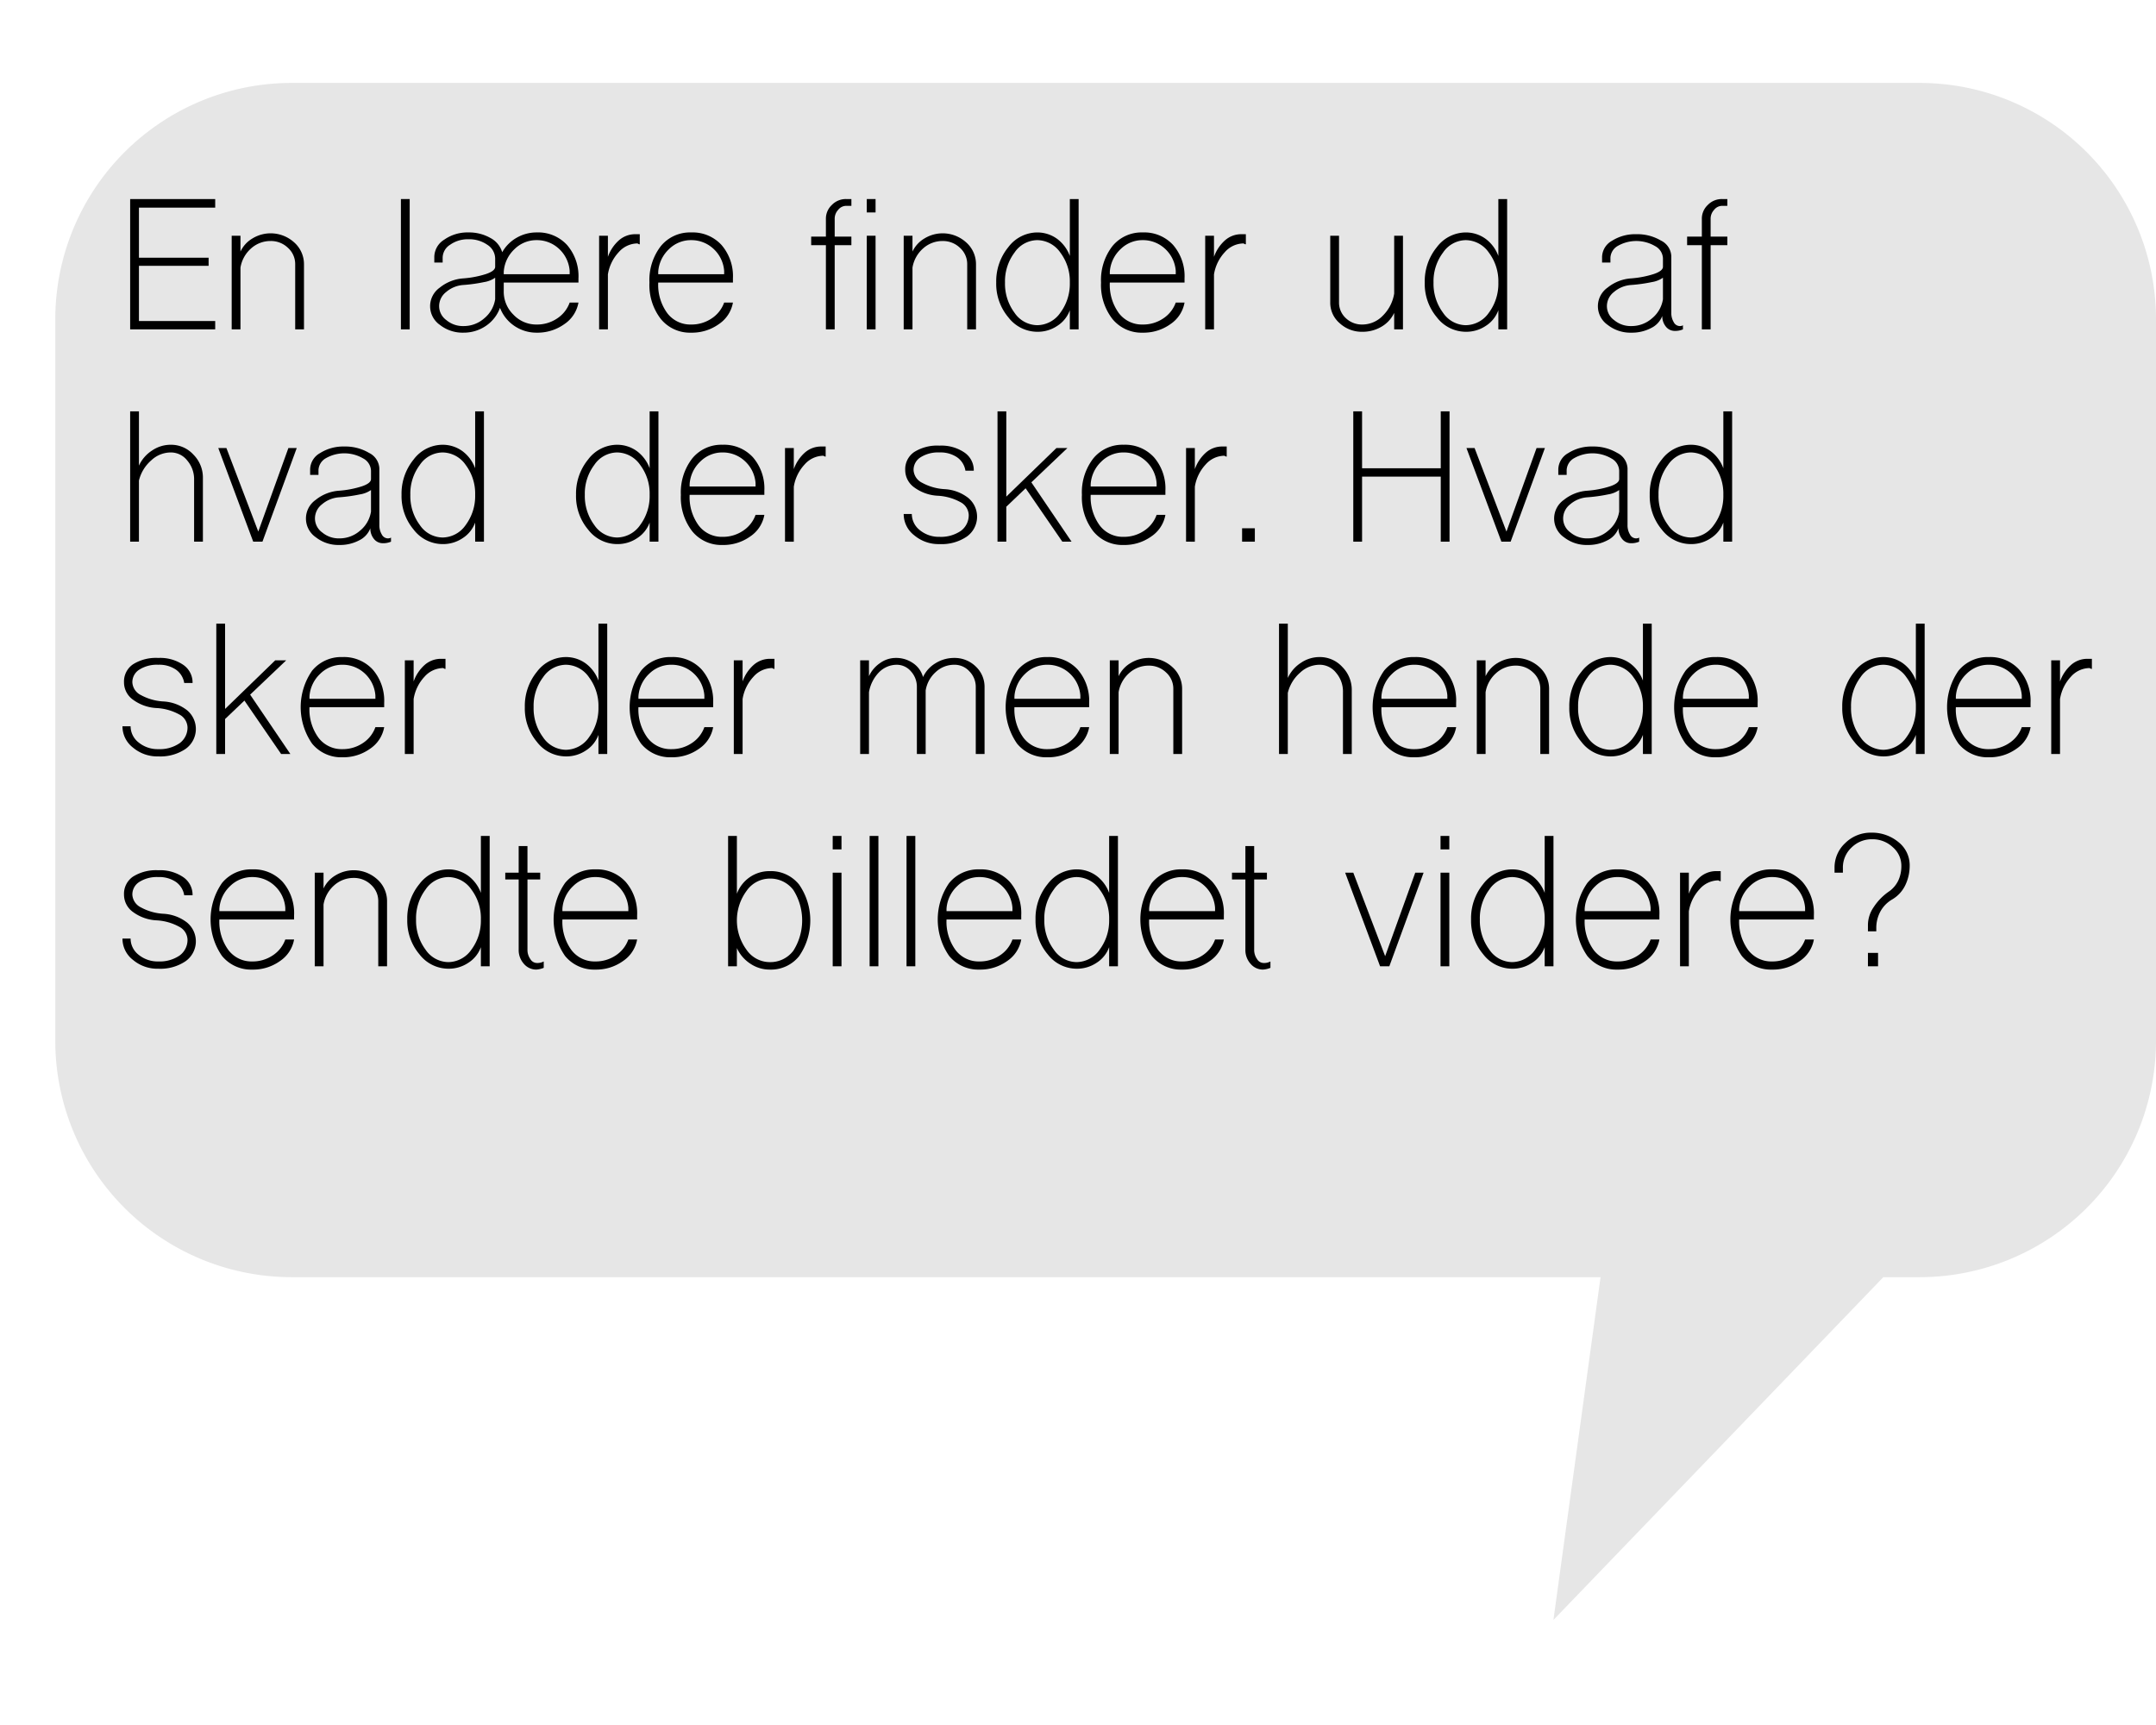 <svg xmlns="http://www.w3.org/2000/svg" width="390" height="312" viewBox="0 0 390 312"><defs><style>.cls-1{fill:#e6e6e6;}</style></defs><title>spørgsmålbobbel2</title><g id="Spørgsmål"><path class="cls-1" d="M347.24,15H52.76A42.76,42.76,0,0,0,10,57.76V188.24A42.76,42.76,0,0,0,52.76,231H289.525L281,293l59.675-62H347.24A42.76,42.76,0,0,0,390,188.24V57.76A42.76,42.76,0,0,0,347.24,15Z"/><path d="M23.544,59.572V36H38.928v1.55H25.134v9.063H37.735V48.084H25.134v9.977H38.928v1.511Z"/><path d="M41.909,59.572V42.638h1.59V45.5a5.434,5.434,0,0,1,2.187-2.385,6.325,6.325,0,0,1,7.514.716,5.255,5.255,0,0,1,1.788,3.975V59.572h-1.59V47.806a3.944,3.944,0,0,0-1.312-2.982,4.429,4.429,0,0,0-3.141-1.232,5.237,5.237,0,0,0-3.538,1.352,5.874,5.874,0,0,0-1.908,3.459v11.17Z"/><path d="M72.519,59.572V36h1.59V59.572Z"/><path d="M79.594,58.777a4.111,4.111,0,0,1-.039-6.758,7.589,7.589,0,0,1,4.293-1.67,17.712,17.712,0,0,0,4.094-.795q1.63-.557,1.63-1.312V46.732a2.995,2.995,0,0,0-1.431-2.465,5.733,5.733,0,0,0-3.419-.993,5.527,5.527,0,0,0-3.299.993,2.804,2.804,0,0,0-1.352,2.346v.875H78.561V46.454A3.723,3.723,0,0,1,80.35,43.353a7.303,7.303,0,0,1,4.372-1.312,7.77,7.77,0,0,1,3.976.993,4.317,4.317,0,0,1,2.147,2.584,6.931,6.931,0,0,1,2.623-2.623,7.164,7.164,0,0,1,3.618-.954,7.067,7.067,0,0,1,5.485,2.266,8.619,8.619,0,0,1,2.067,6.042v.756H91.122v1.55a5.787,5.787,0,0,0,1.749,4.254,5.68,5.68,0,0,0,4.214,1.788,6.502,6.502,0,0,0,3.657-1.073,5.743,5.743,0,0,0,2.306-2.901h1.59a5.935,5.935,0,0,1-2.544,3.896,8.333,8.333,0,0,1-5.009,1.551A7.098,7.098,0,0,1,93.03,58.937a6.952,6.952,0,0,1-2.584-3.26,6.721,6.721,0,0,1-2.544,3.26,7.102,7.102,0,0,1-4.055,1.232A6.624,6.624,0,0,1,79.594,58.777Zm7.99-1.192a5.565,5.565,0,0,0,1.987-3.459V50.23a4.818,4.818,0,0,1-2.027.795,27.852,27.852,0,0,1-3.696.517,5.321,5.321,0,0,0-3.141,1.272,3.236,3.236,0,0,0-1.272,2.544,3.127,3.127,0,0,0,1.312,2.544,4.642,4.642,0,0,0,3.101,1.073A5.589,5.589,0,0,0,87.584,57.585Zm15.464-7.99V48.998a6.035,6.035,0,0,0-1.908-3.975,5.849,5.849,0,0,0-4.055-1.59,5.633,5.633,0,0,0-4.016,1.629,6.175,6.175,0,0,0-1.947,4.095v.438Z"/><path d="M108.374,59.572V42.638h1.59v3.816a7.21,7.21,0,0,1,1.988-2.981,4.438,4.438,0,0,1,2.861-1.113h.915v1.829a.64.64,0,0,1-.278-.079.409.409,0,0,0-.159-.08,4.573,4.573,0,0,0-3.379,1.59,7.65,7.65,0,0,0-1.948,4.016v9.938Z"/><path d="M119.545,57.704a10.03,10.03,0,0,1-2.067-6.599,10.029,10.029,0,0,1,2.067-6.599A6.799,6.799,0,0,1,125.03,42.042a7.067,7.067,0,0,1,5.485,2.266,8.619,8.619,0,0,1,2.067,6.042v.756H119.067a8.676,8.676,0,0,0,1.63,5.525,5.239,5.239,0,0,0,4.333,2.066,6.502,6.502,0,0,0,3.657-1.073,5.737,5.737,0,0,0,2.306-2.901h1.59a5.935,5.935,0,0,1-2.544,3.896,8.333,8.333,0,0,1-5.009,1.551A6.798,6.798,0,0,1,119.545,57.704Zm11.448-8.109V48.998a6.031,6.031,0,0,0-1.908-3.975,5.85,5.85,0,0,0-4.055-1.59,5.629,5.629,0,0,0-4.015,1.629,6.176,6.176,0,0,0-1.948,4.095v.438Z"/><path d="M149.398,59.572V44.348h-2.664V42.797h2.664v-3.18a3.393,3.393,0,0,1,1.073-2.544A3.518,3.518,0,0,1,153.055,36h.954v1.231h-.914a1.845,1.845,0,0,0-1.471.716,2.346,2.346,0,0,0-.636,1.67v3.18h3.02v1.551h-3.02V59.572Z"/><path d="M156.792,36h1.59v2.425h-1.59Zm0,23.572V42.638h1.59V59.572Z"/><path d="M163.47,59.572V42.638h1.59V45.5a5.433,5.433,0,0,1,2.187-2.385,6.325,6.325,0,0,1,7.514.716,5.255,5.255,0,0,1,1.788,3.975V59.572h-1.59V47.806a3.944,3.944,0,0,0-1.312-2.982,4.429,4.429,0,0,0-3.141-1.232,5.237,5.237,0,0,0-3.538,1.352,5.873,5.873,0,0,0-1.908,3.459v11.17Z"/><path d="M182.393,57.386a9.394,9.394,0,0,1-2.187-6.28,9.764,9.764,0,0,1,2.187-6.4,6.586,6.586,0,0,1,5.247-2.663,6.069,6.069,0,0,1,3.577,1.152,6.757,6.757,0,0,1,2.306,3.101V36h1.59V59.572h-1.59v-3.458a5.619,5.619,0,0,1-2.266,2.822A6.32,6.32,0,0,1,187.64,60.01,6.62,6.62,0,0,1,182.393,57.386Zm9.421-.835a8.785,8.785,0,0,0,1.709-5.445,8.62,8.62,0,0,0-1.709-5.406,5.153,5.153,0,0,0-4.174-2.266,5.048,5.048,0,0,0-4.135,2.266,8.613,8.613,0,0,0-1.709,5.406,8.778,8.778,0,0,0,1.709,5.445,5.05,5.05,0,0,0,4.135,2.267A5.154,5.154,0,0,0,191.814,56.551Z"/><path d="M201.234,57.704a10.03,10.03,0,0,1-2.067-6.599,10.029,10.029,0,0,1,2.067-6.599A6.798,6.798,0,0,1,206.72,42.042a7.068,7.068,0,0,1,5.485,2.266,8.619,8.619,0,0,1,2.067,6.042v.756H200.757a8.676,8.676,0,0,0,1.63,5.525,5.24,5.24,0,0,0,4.333,2.066,6.503,6.503,0,0,0,3.657-1.073,5.738,5.738,0,0,0,2.306-2.901h1.59a5.935,5.935,0,0,1-2.544,3.896,8.333,8.333,0,0,1-5.009,1.551A6.798,6.798,0,0,1,201.234,57.704Zm11.448-8.109V48.998a6.03,6.03,0,0,0-1.908-3.975,5.849,5.849,0,0,0-4.055-1.59,5.629,5.629,0,0,0-4.015,1.629,6.176,6.176,0,0,0-1.948,4.095v.438Z"/><path d="M218.009,59.572V42.638h1.59v3.816a7.21,7.21,0,0,1,1.988-2.981,4.438,4.438,0,0,1,2.861-1.113h.915v1.829a.639.639,0,0,1-.278-.079.409.409,0,0,0-.159-.08,4.573,4.573,0,0,0-3.379,1.59,7.65,7.65,0,0,0-1.948,4.016v9.938Z"/><path d="M242.337,58.459a4.865,4.865,0,0,1-1.709-3.736V42.638h1.59v12.085a3.798,3.798,0,0,0,1.232,2.822,4.204,4.204,0,0,0,2.981,1.152,5.157,5.157,0,0,0,3.697-1.59,7.248,7.248,0,0,0,2.066-4.015V42.638h1.59V59.572h-1.59V56.591a5.667,5.667,0,0,1-2.306,2.505,6.687,6.687,0,0,1-3.458.914A5.883,5.883,0,0,1,242.337,58.459Z"/><path d="M259.908,57.386a9.394,9.394,0,0,1-2.187-6.28,9.764,9.764,0,0,1,2.187-6.4,6.586,6.586,0,0,1,5.247-2.663,6.069,6.069,0,0,1,3.577,1.152,6.757,6.757,0,0,1,2.306,3.101V36h1.59V59.572h-1.59v-3.458a5.619,5.619,0,0,1-2.266,2.822,6.321,6.321,0,0,1-3.617,1.073A6.62,6.62,0,0,1,259.908,57.386Zm9.421-.835a8.784,8.784,0,0,0,1.709-5.445,8.619,8.619,0,0,0-1.709-5.406,5.153,5.153,0,0,0-4.174-2.266,5.049,5.049,0,0,0-4.135,2.266,8.614,8.614,0,0,0-1.709,5.406,8.779,8.779,0,0,0,1.709,5.445,5.05,5.05,0,0,0,4.135,2.267A5.154,5.154,0,0,0,269.329,56.551Z"/><path d="M290.834,58.777a4.111,4.111,0,0,1-.039-6.758,7.589,7.589,0,0,1,4.293-1.67,17.71,17.71,0,0,0,4.094-.795q1.63-.557,1.63-1.312V46.732a2.63,2.63,0,0,0-1.431-2.226,6.751,6.751,0,0,0-6.718-.04,2.596,2.596,0,0,0-1.352,2.147v.875h-1.511V46.454a3.447,3.447,0,0,1,1.789-2.901,7.825,7.825,0,0,1,4.372-1.193,8.391,8.391,0,0,1,4.492,1.153,3.295,3.295,0,0,1,1.868,2.782V56.551a3.213,3.213,0,0,0,.438,1.71,1.259,1.259,0,0,0,1.073.715,1.482,1.482,0,0,0,.357-.039.514.514,0,0,0,.239-.119v.755a3.582,3.582,0,0,1-1.511.278,2.035,2.035,0,0,1-1.591-.795,2.961,2.961,0,0,1-.636-1.908,4.03,4.03,0,0,1-2.027,2.187,7.426,7.426,0,0,1-3.577.835A6.624,6.624,0,0,1,290.834,58.777Zm7.99-1.192a5.565,5.565,0,0,0,1.987-3.459V50.23a4.818,4.818,0,0,1-2.027.795,27.856,27.856,0,0,1-3.696.517,5.32,5.32,0,0,0-3.141,1.272,3.236,3.236,0,0,0-1.272,2.544,3.127,3.127,0,0,0,1.312,2.544,4.643,4.643,0,0,0,3.101,1.073A5.589,5.589,0,0,0,298.824,57.585Z"/><path d="M307.848,59.572V44.348h-2.664V42.797h2.664v-3.18a3.393,3.393,0,0,1,1.073-2.544A3.518,3.518,0,0,1,311.504,36h.954v1.231h-.914a1.845,1.845,0,0,0-1.471.716,2.346,2.346,0,0,0-.636,1.67v3.18h3.021v1.551h-3.021V59.572Z"/><path d="M23.544,97.973V74.4h1.59v9.818A6.464,6.464,0,0,1,27.52,81.476a5.971,5.971,0,0,1,3.379-1.033,5.462,5.462,0,0,1,4.094,1.789,5.858,5.858,0,0,1,1.71,4.253V97.973H35.111v-11.17a5.181,5.181,0,0,0-1.231-3.498,3.763,3.763,0,0,0-2.982-1.471,5.162,5.162,0,0,0-3.538,1.431,7.013,7.013,0,0,0-2.227,3.657V97.973Z"/><path d="M45.804,97.973l-6.32-16.935h1.471l5.765,15.106,5.445-15.106h1.511L47.474,97.973Z"/><path d="M57.133,97.178a4.111,4.111,0,0,1-.039-6.758,7.588,7.588,0,0,1,4.293-1.67,17.717,17.717,0,0,0,4.094-.795q1.63-.557,1.63-1.312V85.133A2.63,2.63,0,0,0,65.68,82.907a6.751,6.751,0,0,0-6.718-.04A2.596,2.596,0,0,0,57.61,85.014v.875H56.1V84.855a3.447,3.447,0,0,1,1.789-2.901,7.825,7.825,0,0,1,4.372-1.193,8.391,8.391,0,0,1,4.492,1.153,3.295,3.295,0,0,1,1.868,2.782V94.951a3.213,3.213,0,0,0,.438,1.71,1.259,1.259,0,0,0,1.073.715,1.483,1.483,0,0,0,.357-.039.515.515,0,0,0,.239-.119v.755a3.581,3.581,0,0,1-1.511.278,2.035,2.035,0,0,1-1.591-.795,2.961,2.961,0,0,1-.636-1.908,4.03,4.03,0,0,1-2.027,2.187,7.426,7.426,0,0,1-3.577.835A6.624,6.624,0,0,1,57.133,97.178Zm7.99-1.192a5.565,5.565,0,0,0,1.987-3.459V88.631a4.818,4.818,0,0,1-2.027.795,27.868,27.868,0,0,1-3.696.517,5.321,5.321,0,0,0-3.141,1.272,3.236,3.236,0,0,0-1.272,2.544,3.127,3.127,0,0,0,1.312,2.544,4.643,4.643,0,0,0,3.101,1.073A5.589,5.589,0,0,0,65.123,95.985Z"/><path d="M74.822,95.786a9.394,9.394,0,0,1-2.187-6.28,9.764,9.764,0,0,1,2.187-6.4,6.586,6.586,0,0,1,5.247-2.663,6.069,6.069,0,0,1,3.577,1.152,6.756,6.756,0,0,1,2.306,3.101V74.4h1.59V97.973h-1.59V94.515a5.618,5.618,0,0,1-2.266,2.822A6.32,6.32,0,0,1,80.069,98.41,6.62,6.62,0,0,1,74.822,95.786Zm9.421-.835a8.785,8.785,0,0,0,1.709-5.445A8.62,8.62,0,0,0,84.243,84.1a5.153,5.153,0,0,0-4.174-2.266A5.048,5.048,0,0,0,75.935,84.1a8.613,8.613,0,0,0-1.709,5.406,8.778,8.778,0,0,0,1.709,5.445,5.05,5.05,0,0,0,4.135,2.267A5.154,5.154,0,0,0,84.243,94.951Z"/><path d="M106.385,95.786a9.394,9.394,0,0,1-2.187-6.28,9.764,9.764,0,0,1,2.187-6.4,6.586,6.586,0,0,1,5.247-2.663,6.069,6.069,0,0,1,3.577,1.152,6.756,6.756,0,0,1,2.306,3.101V74.4h1.59V97.973h-1.59V94.515a5.618,5.618,0,0,1-2.266,2.822,6.32,6.32,0,0,1-3.617,1.073A6.62,6.62,0,0,1,106.385,95.786Zm9.421-.835a8.785,8.785,0,0,0,1.709-5.445A8.62,8.62,0,0,0,115.806,84.1a5.153,5.153,0,0,0-4.174-2.266A5.048,5.048,0,0,0,107.497,84.1a8.613,8.613,0,0,0-1.709,5.406,8.778,8.778,0,0,0,1.709,5.445,5.05,5.05,0,0,0,4.135,2.267A5.154,5.154,0,0,0,115.806,94.951Z"/><path d="M125.227,96.105a10.03,10.03,0,0,1-2.067-6.599,10.029,10.029,0,0,1,2.067-6.599,6.798,6.798,0,0,1,5.485-2.465,7.068,7.068,0,0,1,5.485,2.266,8.619,8.619,0,0,1,2.067,6.042v.756H124.749a8.675,8.675,0,0,0,1.63,5.525,5.239,5.239,0,0,0,4.333,2.067,6.502,6.502,0,0,0,3.657-1.073,5.737,5.737,0,0,0,2.306-2.901h1.59a5.934,5.934,0,0,1-2.544,3.896,8.333,8.333,0,0,1-5.009,1.551A6.798,6.798,0,0,1,125.227,96.105Zm11.448-8.109v-.597a6.03,6.03,0,0,0-1.908-3.975,5.85,5.85,0,0,0-4.055-1.59,5.629,5.629,0,0,0-4.015,1.629,6.176,6.176,0,0,0-1.948,4.095v.438Z"/><path d="M142.001,97.973V81.038h1.59v3.816a7.211,7.211,0,0,1,1.988-2.982A4.438,4.438,0,0,1,148.44,80.76h.915v1.829a.64.64,0,0,1-.278-.079.408.408,0,0,0-.159-.08,4.573,4.573,0,0,0-3.379,1.59,7.649,7.649,0,0,0-1.948,4.016v9.938Z"/><path d="M165.375,96.82a4.856,4.856,0,0,1-1.908-3.856h1.472a3.721,3.721,0,0,0,1.471,2.941,5.436,5.436,0,0,0,3.537,1.192,6.387,6.387,0,0,0,3.856-1.073,3.503,3.503,0,0,0,1.431-2.901,2.732,2.732,0,0,0-1.51-2.306,9.554,9.554,0,0,0-4.055-1.152,7.823,7.823,0,0,1-4.294-1.511,3.847,3.847,0,0,1-1.63-3.141,3.76,3.76,0,0,1,1.63-3.26,7.825,7.825,0,0,1,4.571-1.152,7.404,7.404,0,0,1,4.492,1.232,3.867,3.867,0,0,1,1.71,3.299h-1.511a3.644,3.644,0,0,0-1.511-2.425,5.373,5.373,0,0,0-3.181-.874,5.938,5.938,0,0,0-3.418.874,2.678,2.678,0,0,0-1.272,2.306,2.726,2.726,0,0,0,1.551,2.306,9.546,9.546,0,0,0,4.055,1.152,7.62,7.62,0,0,1,4.293,1.591,4.412,4.412,0,0,1-.278,6.996,8.116,8.116,0,0,1-4.93,1.352A6.816,6.816,0,0,1,165.375,96.82Z"/><path d="M180.44,97.973V74.4h1.59V89.823l9.063-8.785h1.988l-6.519,6.201,7.274,10.733h-1.67l-6.639-9.659-3.498,3.339v6.32Z"/><path d="M197.773,96.105a10.03,10.03,0,0,1-2.067-6.599,10.029,10.029,0,0,1,2.067-6.599,6.798,6.798,0,0,1,5.485-2.465,7.068,7.068,0,0,1,5.485,2.266,8.619,8.619,0,0,1,2.067,6.042v.756H197.295a8.675,8.675,0,0,0,1.63,5.525,5.239,5.239,0,0,0,4.333,2.067,6.502,6.502,0,0,0,3.657-1.073,5.737,5.737,0,0,0,2.306-2.901h1.59a5.934,5.934,0,0,1-2.544,3.896,8.333,8.333,0,0,1-5.009,1.551A6.798,6.798,0,0,1,197.773,96.105Zm11.448-8.109v-.597a6.03,6.03,0,0,0-1.908-3.975,5.85,5.85,0,0,0-4.055-1.59,5.629,5.629,0,0,0-4.015,1.629,6.176,6.176,0,0,0-1.948,4.095v.438Z"/><path d="M214.547,97.973V81.038h1.59v3.816a7.211,7.211,0,0,1,1.988-2.982,4.438,4.438,0,0,1,2.861-1.113h.915v1.829a.64.64,0,0,1-.278-.079.408.408,0,0,0-.159-.08,4.573,4.573,0,0,0-3.379,1.59,7.649,7.649,0,0,0-1.948,4.016v9.938Z"/><path d="M224.683,95.548h2.306v2.425h-2.306Z"/><path d="M244.796,97.973V74.4h1.59V84.695h14.232V74.4h1.59V97.973h-1.59V86.206H246.386V97.973Z"/><path d="M271.588,97.973l-6.32-16.935h1.471l5.765,15.106,5.445-15.106h1.511l-6.201,16.935Z"/><path d="M282.917,97.178a4.111,4.111,0,0,1-.039-6.758,7.589,7.589,0,0,1,4.293-1.67,17.716,17.716,0,0,0,4.094-.795q1.631-.557,1.63-1.312V85.133a2.63,2.63,0,0,0-1.431-2.226,6.751,6.751,0,0,0-6.718-.04,2.596,2.596,0,0,0-1.352,2.147v.875h-1.511V84.855a3.447,3.447,0,0,1,1.789-2.901,7.824,7.824,0,0,1,4.372-1.193,8.391,8.391,0,0,1,4.492,1.153,3.295,3.295,0,0,1,1.868,2.782V94.951a3.213,3.213,0,0,0,.438,1.71,1.259,1.259,0,0,0,1.073.715,1.481,1.481,0,0,0,.357-.039.515.515,0,0,0,.239-.119v.755a3.581,3.581,0,0,1-1.511.278,2.035,2.035,0,0,1-1.591-.795,2.961,2.961,0,0,1-.636-1.908,4.03,4.03,0,0,1-2.027,2.187,7.426,7.426,0,0,1-3.577.835A6.624,6.624,0,0,1,282.917,97.178Zm7.99-1.192a5.565,5.565,0,0,0,1.987-3.459V88.631a4.818,4.818,0,0,1-2.027.795,27.87,27.87,0,0,1-3.696.517,5.321,5.321,0,0,0-3.141,1.272,3.236,3.236,0,0,0-1.272,2.544,3.127,3.127,0,0,0,1.312,2.544,4.643,4.643,0,0,0,3.101,1.073A5.589,5.589,0,0,0,290.907,95.985Z"/><path d="M300.607,95.786a9.394,9.394,0,0,1-2.187-6.28,9.764,9.764,0,0,1,2.187-6.4,6.586,6.586,0,0,1,5.247-2.663,6.068,6.068,0,0,1,3.577,1.152,6.757,6.757,0,0,1,2.306,3.101V74.4h1.59V97.973h-1.59V94.515a5.619,5.619,0,0,1-2.266,2.822,6.32,6.32,0,0,1-3.617,1.073A6.621,6.621,0,0,1,300.607,95.786Zm9.421-.835a8.784,8.784,0,0,0,1.709-5.445,8.619,8.619,0,0,0-1.709-5.406,5.153,5.153,0,0,0-4.174-2.266A5.049,5.049,0,0,0,301.72,84.1a8.614,8.614,0,0,0-1.709,5.406,8.779,8.779,0,0,0,1.709,5.445,5.05,5.05,0,0,0,4.135,2.267A5.154,5.154,0,0,0,310.028,94.951Z"/><path d="M24.061,135.22a4.856,4.856,0,0,1-1.908-3.856H23.624a3.721,3.721,0,0,0,1.471,2.941,5.436,5.436,0,0,0,3.537,1.192,6.387,6.387,0,0,0,3.857-1.073,3.503,3.503,0,0,0,1.431-2.901,2.732,2.732,0,0,0-1.51-2.306,9.554,9.554,0,0,0-4.055-1.152,7.824,7.824,0,0,1-4.294-1.511,3.846,3.846,0,0,1-1.63-3.141,3.76,3.76,0,0,1,1.63-3.26,7.825,7.825,0,0,1,4.571-1.152,7.404,7.404,0,0,1,4.492,1.232,3.867,3.867,0,0,1,1.71,3.299H33.323a3.644,3.644,0,0,0-1.511-2.425,5.373,5.373,0,0,0-3.181-.874,5.938,5.938,0,0,0-3.418.874,2.678,2.678,0,0,0-1.272,2.306,2.726,2.726,0,0,0,1.551,2.306,9.547,9.547,0,0,0,4.055,1.152,7.62,7.62,0,0,1,4.293,1.591,4.412,4.412,0,0,1-.278,6.996,8.116,8.116,0,0,1-4.93,1.352A6.816,6.816,0,0,1,24.061,135.22Z"/><path d="M39.126,136.372V112.8h1.59v15.423l9.063-8.785h1.988l-6.52,6.201,7.274,10.733h-1.67l-6.639-9.659-3.498,3.339v6.32Z"/><path d="M56.458,134.504a11.564,11.564,0,0,1,0-13.197,6.799,6.799,0,0,1,5.485-2.465,7.067,7.067,0,0,1,5.485,2.266,8.619,8.619,0,0,1,2.067,6.042v.756H55.98a8.675,8.675,0,0,0,1.63,5.525,5.239,5.239,0,0,0,4.333,2.066,6.502,6.502,0,0,0,3.657-1.073,5.737,5.737,0,0,0,2.306-2.901h1.59a5.934,5.934,0,0,1-2.544,3.896,8.332,8.332,0,0,1-5.009,1.551A6.798,6.798,0,0,1,56.458,134.504Zm11.448-8.109v-.597a6.03,6.03,0,0,0-1.908-3.975,5.849,5.849,0,0,0-4.055-1.59,5.629,5.629,0,0,0-4.015,1.629,6.176,6.176,0,0,0-1.948,4.095v.438Z"/><path d="M73.232,136.372V119.438h1.59v3.816a7.21,7.21,0,0,1,1.988-2.981,4.438,4.438,0,0,1,2.861-1.113h.915v1.829a.64.64,0,0,1-.278-.079.409.409,0,0,0-.159-.08,4.573,4.573,0,0,0-3.379,1.59,7.65,7.65,0,0,0-1.948,4.016v9.938Z"/><path d="M97.123,134.185a9.394,9.394,0,0,1-2.187-6.28,9.764,9.764,0,0,1,2.187-6.4,6.586,6.586,0,0,1,5.247-2.663,6.069,6.069,0,0,1,3.577,1.152,6.757,6.757,0,0,1,2.306,3.101V112.8h1.59v23.572h-1.59v-3.458a5.619,5.619,0,0,1-2.266,2.822A6.32,6.32,0,0,1,102.37,136.81,6.621,6.621,0,0,1,97.123,134.185Zm9.421-.835a8.784,8.784,0,0,0,1.709-5.445,8.619,8.619,0,0,0-1.709-5.406,5.153,5.153,0,0,0-4.174-2.266,5.048,5.048,0,0,0-4.135,2.266,8.613,8.613,0,0,0-1.709,5.406,8.778,8.778,0,0,0,1.709,5.445,5.05,5.05,0,0,0,4.135,2.267A5.154,5.154,0,0,0,106.544,133.351Z"/><path d="M115.965,134.504a11.565,11.565,0,0,1,0-13.197,6.799,6.799,0,0,1,5.485-2.465,7.067,7.067,0,0,1,5.485,2.266,8.619,8.619,0,0,1,2.067,6.042v.756H115.487a8.676,8.676,0,0,0,1.63,5.525,5.239,5.239,0,0,0,4.333,2.066,6.502,6.502,0,0,0,3.657-1.073,5.737,5.737,0,0,0,2.306-2.901h1.59a5.935,5.935,0,0,1-2.544,3.896,8.333,8.333,0,0,1-5.009,1.551A6.798,6.798,0,0,1,115.965,134.504Zm11.448-8.109v-.597a6.03,6.03,0,0,0-1.908-3.975,5.85,5.85,0,0,0-4.055-1.59,5.629,5.629,0,0,0-4.015,1.629,6.176,6.176,0,0,0-1.948,4.095v.438Z"/><path d="M132.739,136.372V119.438h1.59v3.816a7.21,7.21,0,0,1,1.988-2.981,4.438,4.438,0,0,1,2.861-1.113h.915v1.829a.64.64,0,0,1-.278-.079.408.408,0,0,0-.159-.08,4.573,4.573,0,0,0-3.379,1.59,7.65,7.65,0,0,0-1.948,4.016v9.938Z"/><path d="M155.597,136.372V119.438h1.59V122.3a5.771,5.771,0,0,1,2.027-2.385,4.844,4.844,0,0,1,2.822-.914,5.302,5.302,0,0,1,3.141.954,4.407,4.407,0,0,1,1.789,2.504,5.752,5.752,0,0,1,2.266-2.504,6.323,6.323,0,0,1,3.379-.954,5.456,5.456,0,0,1,3.896,1.55,5.034,5.034,0,0,1,1.591,3.737v12.084h-1.591v-12.084a3.971,3.971,0,0,0-1.152-2.862,3.604,3.604,0,0,0-2.743-1.192,4.876,4.876,0,0,0-3.339,1.312,5.657,5.657,0,0,0-1.829,3.339v11.488h-1.59v-12.084a4.129,4.129,0,0,0-1.073-2.862,3.357,3.357,0,0,0-2.584-1.192,4.511,4.511,0,0,0-3.22,1.391,6.761,6.761,0,0,0-1.789,3.578v11.17Z"/><path d="M183.98,134.504a11.564,11.564,0,0,1,0-13.197,6.798,6.798,0,0,1,5.485-2.465,7.067,7.067,0,0,1,5.485,2.266,8.619,8.619,0,0,1,2.067,6.042v.756H183.502a8.676,8.676,0,0,0,1.63,5.525,5.24,5.24,0,0,0,4.333,2.066,6.503,6.503,0,0,0,3.657-1.073,5.737,5.737,0,0,0,2.306-2.901h1.59a5.934,5.934,0,0,1-2.544,3.896,8.333,8.333,0,0,1-5.009,1.551A6.798,6.798,0,0,1,183.98,134.504Zm11.448-8.109v-.597a6.03,6.03,0,0,0-1.908-3.975,5.849,5.849,0,0,0-4.055-1.59,5.629,5.629,0,0,0-4.015,1.629,6.176,6.176,0,0,0-1.948,4.095v.438Z"/><path d="M200.754,136.372V119.438h1.59V122.3a5.433,5.433,0,0,1,2.187-2.385,6.325,6.325,0,0,1,7.514.716,5.255,5.255,0,0,1,1.788,3.975v11.767h-1.59V124.606a3.944,3.944,0,0,0-1.312-2.982,4.429,4.429,0,0,0-3.141-1.232,5.237,5.237,0,0,0-3.538,1.352,5.873,5.873,0,0,0-1.908,3.459v11.17Z"/><path d="M231.362,136.372V112.8h1.59v9.818a6.464,6.464,0,0,1,2.386-2.743,5.971,5.971,0,0,1,3.379-1.033,5.461,5.461,0,0,1,4.094,1.789,5.857,5.857,0,0,1,1.71,4.253v11.488H242.93v-11.17a5.181,5.181,0,0,0-1.232-3.498,3.763,3.763,0,0,0-2.981-1.471,5.163,5.163,0,0,0-3.538,1.431,7.014,7.014,0,0,0-2.227,3.657v11.051Z"/><path d="M250.363,134.504a11.564,11.564,0,0,1,0-13.197,6.798,6.798,0,0,1,5.485-2.465,7.067,7.067,0,0,1,5.485,2.266,8.619,8.619,0,0,1,2.067,6.042v.756H249.886a8.676,8.676,0,0,0,1.63,5.525,5.24,5.24,0,0,0,4.333,2.066,6.503,6.503,0,0,0,3.657-1.073,5.738,5.738,0,0,0,2.306-2.901h1.59a5.935,5.935,0,0,1-2.544,3.896,8.333,8.333,0,0,1-5.009,1.551A6.798,6.798,0,0,1,250.363,134.504Zm11.448-8.109v-.597a6.03,6.03,0,0,0-1.908-3.975,5.849,5.849,0,0,0-4.055-1.59,5.629,5.629,0,0,0-4.015,1.629,6.176,6.176,0,0,0-1.948,4.095v.438Z"/><path d="M267.138,136.372V119.438h1.59V122.3a5.434,5.434,0,0,1,2.187-2.385,6.325,6.325,0,0,1,7.514.716,5.255,5.255,0,0,1,1.788,3.975v11.767h-1.59V124.606a3.944,3.944,0,0,0-1.312-2.982,4.429,4.429,0,0,0-3.141-1.232,5.237,5.237,0,0,0-3.538,1.352,5.874,5.874,0,0,0-1.908,3.459v11.17Z"/><path d="M286.06,134.185a9.394,9.394,0,0,1-2.187-6.28,9.764,9.764,0,0,1,2.187-6.4,6.586,6.586,0,0,1,5.247-2.663,6.069,6.069,0,0,1,3.577,1.152,6.757,6.757,0,0,1,2.306,3.101V112.8h1.59v23.572h-1.59v-3.458a5.619,5.619,0,0,1-2.266,2.822,6.32,6.32,0,0,1-3.617,1.073A6.621,6.621,0,0,1,286.06,134.185Zm9.421-.835a8.784,8.784,0,0,0,1.709-5.445,8.619,8.619,0,0,0-1.709-5.406,5.153,5.153,0,0,0-4.174-2.266,5.048,5.048,0,0,0-4.135,2.266,8.613,8.613,0,0,0-1.709,5.406,8.778,8.778,0,0,0,1.709,5.445,5.05,5.05,0,0,0,4.135,2.267A5.154,5.154,0,0,0,295.481,133.351Z"/><path d="M304.902,134.504a11.565,11.565,0,0,1,0-13.197,6.799,6.799,0,0,1,5.485-2.465,7.067,7.067,0,0,1,5.485,2.266,8.619,8.619,0,0,1,2.067,6.042v.756H304.425a8.676,8.676,0,0,0,1.63,5.525,5.239,5.239,0,0,0,4.333,2.066,6.502,6.502,0,0,0,3.657-1.073,5.737,5.737,0,0,0,2.306-2.901h1.59a5.935,5.935,0,0,1-2.544,3.896,8.333,8.333,0,0,1-5.009,1.551A6.798,6.798,0,0,1,304.902,134.504Zm11.448-8.109v-.597a6.03,6.03,0,0,0-1.908-3.975,5.85,5.85,0,0,0-4.055-1.59,5.629,5.629,0,0,0-4.015,1.629,6.176,6.176,0,0,0-1.948,4.095v.438Z"/><path d="M335.432,134.185a9.394,9.394,0,0,1-2.187-6.28,9.764,9.764,0,0,1,2.187-6.4,6.586,6.586,0,0,1,5.247-2.663,6.069,6.069,0,0,1,3.577,1.152,6.757,6.757,0,0,1,2.306,3.101V112.8h1.59v23.572h-1.59v-3.458a5.619,5.619,0,0,1-2.266,2.822,6.32,6.32,0,0,1-3.617,1.073A6.621,6.621,0,0,1,335.432,134.185Zm9.421-.835a8.784,8.784,0,0,0,1.709-5.445,8.619,8.619,0,0,0-1.709-5.406,5.153,5.153,0,0,0-4.174-2.266,5.049,5.049,0,0,0-4.135,2.266,8.614,8.614,0,0,0-1.709,5.406,8.779,8.779,0,0,0,1.709,5.445,5.05,5.05,0,0,0,4.135,2.267A5.154,5.154,0,0,0,344.853,133.351Z"/><path d="M354.273,134.504a11.565,11.565,0,0,1,0-13.197,6.799,6.799,0,0,1,5.485-2.465,7.067,7.067,0,0,1,5.485,2.266,8.619,8.619,0,0,1,2.067,6.042v.756H353.796a8.676,8.676,0,0,0,1.63,5.525,5.239,5.239,0,0,0,4.333,2.066,6.502,6.502,0,0,0,3.657-1.073,5.737,5.737,0,0,0,2.306-2.901h1.59a5.935,5.935,0,0,1-2.544,3.896,8.333,8.333,0,0,1-5.009,1.551A6.798,6.798,0,0,1,354.273,134.504Zm11.448-8.109v-.597a6.031,6.031,0,0,0-1.908-3.975,5.85,5.85,0,0,0-4.055-1.59,5.629,5.629,0,0,0-4.015,1.629,6.176,6.176,0,0,0-1.948,4.095v.438Z"/><path d="M371.048,136.372V119.438h1.59v3.816a7.21,7.21,0,0,1,1.988-2.981,4.438,4.438,0,0,1,2.861-1.113h.915v1.829a.64.64,0,0,1-.278-.079.409.409,0,0,0-.159-.08,4.573,4.573,0,0,0-3.379,1.59,7.65,7.65,0,0,0-1.948,4.016v9.938Z"/><path d="M24.061,173.62a4.856,4.856,0,0,1-1.908-3.856H23.624a3.721,3.721,0,0,0,1.471,2.941,5.436,5.436,0,0,0,3.537,1.192,6.387,6.387,0,0,0,3.857-1.073,3.503,3.503,0,0,0,1.431-2.901,2.732,2.732,0,0,0-1.51-2.306,9.554,9.554,0,0,0-4.055-1.152,7.823,7.823,0,0,1-4.294-1.511,3.847,3.847,0,0,1-1.63-3.141,3.76,3.76,0,0,1,1.63-3.26,7.825,7.825,0,0,1,4.571-1.152,7.404,7.404,0,0,1,4.492,1.232,3.867,3.867,0,0,1,1.71,3.299H33.323a3.644,3.644,0,0,0-1.511-2.425,5.373,5.373,0,0,0-3.181-.874,5.938,5.938,0,0,0-3.418.874,2.678,2.678,0,0,0-1.272,2.306,2.725,2.725,0,0,0,1.551,2.306,9.546,9.546,0,0,0,4.055,1.152,7.62,7.62,0,0,1,4.293,1.591,4.412,4.412,0,0,1-.278,6.996,8.116,8.116,0,0,1-4.93,1.352A6.816,6.816,0,0,1,24.061,173.62Z"/><path d="M40.16,172.904a11.564,11.564,0,0,1,0-13.197,6.798,6.798,0,0,1,5.485-2.465,7.068,7.068,0,0,1,5.485,2.266,8.619,8.619,0,0,1,2.067,6.042v.756H39.683a8.676,8.676,0,0,0,1.63,5.525,5.239,5.239,0,0,0,4.333,2.066,6.502,6.502,0,0,0,3.657-1.073,5.737,5.737,0,0,0,2.306-2.901h1.59a5.934,5.934,0,0,1-2.544,3.896,8.333,8.333,0,0,1-5.009,1.551A6.798,6.798,0,0,1,40.16,172.904Zm11.448-8.109v-.597A6.03,6.03,0,0,0,49.7,160.224a5.85,5.85,0,0,0-4.055-1.59,5.629,5.629,0,0,0-4.015,1.629,6.176,6.176,0,0,0-1.948,4.095v.438Z"/><path d="M56.935,174.773V157.838h1.59V160.7a5.434,5.434,0,0,1,2.187-2.385,6.326,6.326,0,0,1,7.514.716,5.255,5.255,0,0,1,1.788,3.975v11.767h-1.59V163.006a3.944,3.944,0,0,0-1.312-2.982,4.429,4.429,0,0,0-3.141-1.232,5.237,5.237,0,0,0-3.538,1.352,5.874,5.874,0,0,0-1.908,3.459v11.17Z"/><path d="M75.857,172.586a9.394,9.394,0,0,1-2.187-6.28,9.764,9.764,0,0,1,2.187-6.4,6.586,6.586,0,0,1,5.247-2.663,6.069,6.069,0,0,1,3.577,1.152,6.757,6.757,0,0,1,2.306,3.101V151.2h1.59v23.572h-1.59v-3.458a5.619,5.619,0,0,1-2.266,2.822,6.32,6.32,0,0,1-3.617,1.073A6.621,6.621,0,0,1,75.857,172.586Zm9.421-.835a8.784,8.784,0,0,0,1.709-5.445,8.619,8.619,0,0,0-1.709-5.406,5.153,5.153,0,0,0-4.174-2.266,5.049,5.049,0,0,0-4.135,2.266,8.614,8.614,0,0,0-1.709,5.406,8.779,8.779,0,0,0,1.709,5.445,5.05,5.05,0,0,0,4.135,2.267A5.154,5.154,0,0,0,85.278,171.751Z"/><path d="M94.738,174.296a3.704,3.704,0,0,1-.914-2.545V159.07H91.399v-1.232h2.425v-4.81h1.59v4.81H97.72V159.07H95.414V171.751a2.841,2.841,0,0,0,.517,1.71,1.403,1.403,0,0,0,1.193.715,2.41,2.41,0,0,0,1.232-.278v1.153a4.322,4.322,0,0,1-1.352.318A2.939,2.939,0,0,1,94.738,174.296Z"/><path d="M102.212,172.904a11.564,11.564,0,0,1,0-13.197,6.799,6.799,0,0,1,5.485-2.465,7.067,7.067,0,0,1,5.485,2.266,8.619,8.619,0,0,1,2.067,6.042v.756H101.734a8.675,8.675,0,0,0,1.63,5.525,5.239,5.239,0,0,0,4.333,2.066,6.502,6.502,0,0,0,3.657-1.073,5.737,5.737,0,0,0,2.306-2.901h1.59a5.935,5.935,0,0,1-2.544,3.896,8.333,8.333,0,0,1-5.009,1.551A6.798,6.798,0,0,1,102.212,172.904Zm11.448-8.109v-.597a6.031,6.031,0,0,0-1.908-3.975,5.85,5.85,0,0,0-4.055-1.59,5.629,5.629,0,0,0-4.015,1.629,6.176,6.176,0,0,0-1.948,4.095v.438Z"/><path d="M135.721,174.296a6.636,6.636,0,0,1-2.425-2.823v3.3h-1.59V151.2h1.59v10.454A6.25,6.25,0,0,1,139.22,157.56a6.535,6.535,0,0,1,5.326,2.426,11.368,11.368,0,0,1,0,12.959,6.535,6.535,0,0,1-5.326,2.425A6.252,6.252,0,0,1,135.721,174.296Zm7.792-2.346a10.26,10.26,0,0,0,0-10.972,5.204,5.204,0,0,0-4.293-2.067,5.11,5.11,0,0,0-4.175,2.227,8.986,8.986,0,0,0,0,10.653,5.107,5.107,0,0,0,4.175,2.227A5.204,5.204,0,0,0,143.513,171.95Z"/><path d="M150.628,151.2h1.59v2.425h-1.59Zm0,23.572V157.838h1.59v16.935Z"/><path d="M157.306,174.773V151.2h1.59v23.572Z"/><path d="M163.983,174.773V151.2h1.59v23.572Z"/><path d="M171.695,172.904a11.564,11.564,0,0,1,0-13.197,6.799,6.799,0,0,1,5.485-2.465,7.067,7.067,0,0,1,5.485,2.266,8.619,8.619,0,0,1,2.067,6.042v.756H171.218a8.675,8.675,0,0,0,1.63,5.525,5.239,5.239,0,0,0,4.333,2.066,6.502,6.502,0,0,0,3.657-1.073,5.737,5.737,0,0,0,2.306-2.901h1.59a5.935,5.935,0,0,1-2.544,3.896,8.333,8.333,0,0,1-5.009,1.551A6.798,6.798,0,0,1,171.695,172.904Zm11.448-8.109v-.597a6.031,6.031,0,0,0-1.908-3.975,5.85,5.85,0,0,0-4.055-1.59,5.629,5.629,0,0,0-4.015,1.629,6.176,6.176,0,0,0-1.948,4.095v.438Z"/><path d="M189.504,172.586a9.394,9.394,0,0,1-2.187-6.28,9.764,9.764,0,0,1,2.187-6.4,6.586,6.586,0,0,1,5.247-2.663,6.069,6.069,0,0,1,3.577,1.152,6.757,6.757,0,0,1,2.306,3.101V151.2h1.59v23.572h-1.59v-3.458a5.619,5.619,0,0,1-2.266,2.822,6.321,6.321,0,0,1-3.617,1.073A6.62,6.62,0,0,1,189.504,172.586Zm9.421-.835a8.784,8.784,0,0,0,1.709-5.445,8.619,8.619,0,0,0-1.709-5.406,5.153,5.153,0,0,0-4.174-2.266,5.049,5.049,0,0,0-4.135,2.266,8.614,8.614,0,0,0-1.709,5.406,8.779,8.779,0,0,0,1.709,5.445,5.05,5.05,0,0,0,4.135,2.267A5.154,5.154,0,0,0,198.925,171.751Z"/><path d="M208.346,172.904a11.564,11.564,0,0,1,0-13.197,6.799,6.799,0,0,1,5.485-2.465,7.067,7.067,0,0,1,5.485,2.266,8.619,8.619,0,0,1,2.067,6.042v.756H207.868a8.676,8.676,0,0,0,1.63,5.525,5.24,5.24,0,0,0,4.333,2.066,6.502,6.502,0,0,0,3.657-1.073,5.737,5.737,0,0,0,2.306-2.901h1.59a5.934,5.934,0,0,1-2.544,3.896,8.332,8.332,0,0,1-5.009,1.551A6.798,6.798,0,0,1,208.346,172.904Zm11.448-8.109v-.597a6.03,6.03,0,0,0-1.908-3.975,5.849,5.849,0,0,0-4.055-1.59,5.629,5.629,0,0,0-4.015,1.629,6.176,6.176,0,0,0-1.948,4.095v.438Z"/><path d="M226.193,174.296a3.704,3.704,0,0,1-.914-2.545V159.07h-2.425v-1.232h2.425v-4.81h1.59v4.81h2.306V159.07h-2.306V171.751a2.841,2.841,0,0,0,.517,1.71,1.403,1.403,0,0,0,1.193.715,2.41,2.41,0,0,0,1.231-.278v1.153a4.322,4.322,0,0,1-1.351.318A2.939,2.939,0,0,1,226.193,174.296Z"/><path d="M249.645,174.773l-6.32-16.935h1.471l5.765,15.106,5.445-15.106h1.511l-6.201,16.935Z"/><path d="M260.577,151.2h1.59v2.425h-1.59Zm0,23.572V157.838h1.59v16.935Z"/><path d="M268.289,172.586a9.394,9.394,0,0,1-2.187-6.28,9.764,9.764,0,0,1,2.187-6.4,6.586,6.586,0,0,1,5.247-2.663,6.069,6.069,0,0,1,3.577,1.152,6.756,6.756,0,0,1,2.306,3.101V151.2h1.59v23.572h-1.59v-3.458a5.618,5.618,0,0,1-2.266,2.822,6.32,6.32,0,0,1-3.617,1.073A6.62,6.62,0,0,1,268.289,172.586Zm9.421-.835a8.785,8.785,0,0,0,1.709-5.445,8.62,8.62,0,0,0-1.709-5.406,5.153,5.153,0,0,0-4.174-2.266,5.048,5.048,0,0,0-4.135,2.266,8.613,8.613,0,0,0-1.709,5.406,8.778,8.778,0,0,0,1.709,5.445,5.05,5.05,0,0,0,4.135,2.267A5.154,5.154,0,0,0,277.71,171.751Z"/><path d="M287.131,172.904a11.564,11.564,0,0,1,0-13.197,6.798,6.798,0,0,1,5.485-2.465,7.068,7.068,0,0,1,5.485,2.266,8.619,8.619,0,0,1,2.067,6.042v.756H286.653a8.676,8.676,0,0,0,1.63,5.525,5.239,5.239,0,0,0,4.333,2.066,6.502,6.502,0,0,0,3.657-1.073,5.737,5.737,0,0,0,2.306-2.901h1.59a5.934,5.934,0,0,1-2.544,3.896,8.333,8.333,0,0,1-5.009,1.551A6.798,6.798,0,0,1,287.131,172.904Zm11.448-8.109v-.597a6.03,6.03,0,0,0-1.908-3.975,5.85,5.85,0,0,0-4.055-1.59,5.629,5.629,0,0,0-4.015,1.629,6.176,6.176,0,0,0-1.948,4.095v.438Z"/><path d="M303.905,174.773V157.838h1.59v3.816a7.21,7.21,0,0,1,1.988-2.981,4.438,4.438,0,0,1,2.861-1.113h.915v1.829a.64.64,0,0,1-.278-.079.408.408,0,0,0-.159-.08,4.573,4.573,0,0,0-3.379,1.59,7.649,7.649,0,0,0-1.948,4.016v9.938Z"/><path d="M315.076,172.904a11.564,11.564,0,0,1,0-13.197,6.798,6.798,0,0,1,5.485-2.465,7.068,7.068,0,0,1,5.485,2.266,8.619,8.619,0,0,1,2.067,6.042v.756H314.599a8.676,8.676,0,0,0,1.63,5.525,5.24,5.24,0,0,0,4.333,2.066,6.503,6.503,0,0,0,3.657-1.073,5.738,5.738,0,0,0,2.306-2.901h1.59a5.935,5.935,0,0,1-2.544,3.896,8.333,8.333,0,0,1-5.009,1.551A6.798,6.798,0,0,1,315.076,172.904Zm11.448-8.109v-.597a6.03,6.03,0,0,0-1.908-3.975,5.849,5.849,0,0,0-4.055-1.59,5.629,5.629,0,0,0-4.015,1.629,6.176,6.176,0,0,0-1.948,4.095v.438Z"/><path d="M337.893,167.22a5.743,5.743,0,0,1,1.034-3.141,10.237,10.237,0,0,1,2.862-2.901,5.132,5.132,0,0,0,1.59-1.908,6.142,6.142,0,0,0,.557-2.624,4.417,4.417,0,0,0-1.551-3.418,5.314,5.314,0,0,0-3.736-1.432,5.164,5.164,0,0,0-3.737,1.511,4.919,4.919,0,0,0-1.55,3.657v.874h-1.511v-.874a6.003,6.003,0,0,1,1.948-4.492,6.534,6.534,0,0,1,4.69-1.868,7.491,7.491,0,0,1,4.929,1.709,5.343,5.343,0,0,1,2.027,4.174,8.149,8.149,0,0,1-.834,3.697,5.981,5.981,0,0,1-2.346,2.505,5.639,5.639,0,0,0-2.106,2.147,6.228,6.228,0,0,0-.756,3.02v.597h-1.511Zm0,5.128h1.829v2.425h-1.829Z"/></g></svg>
